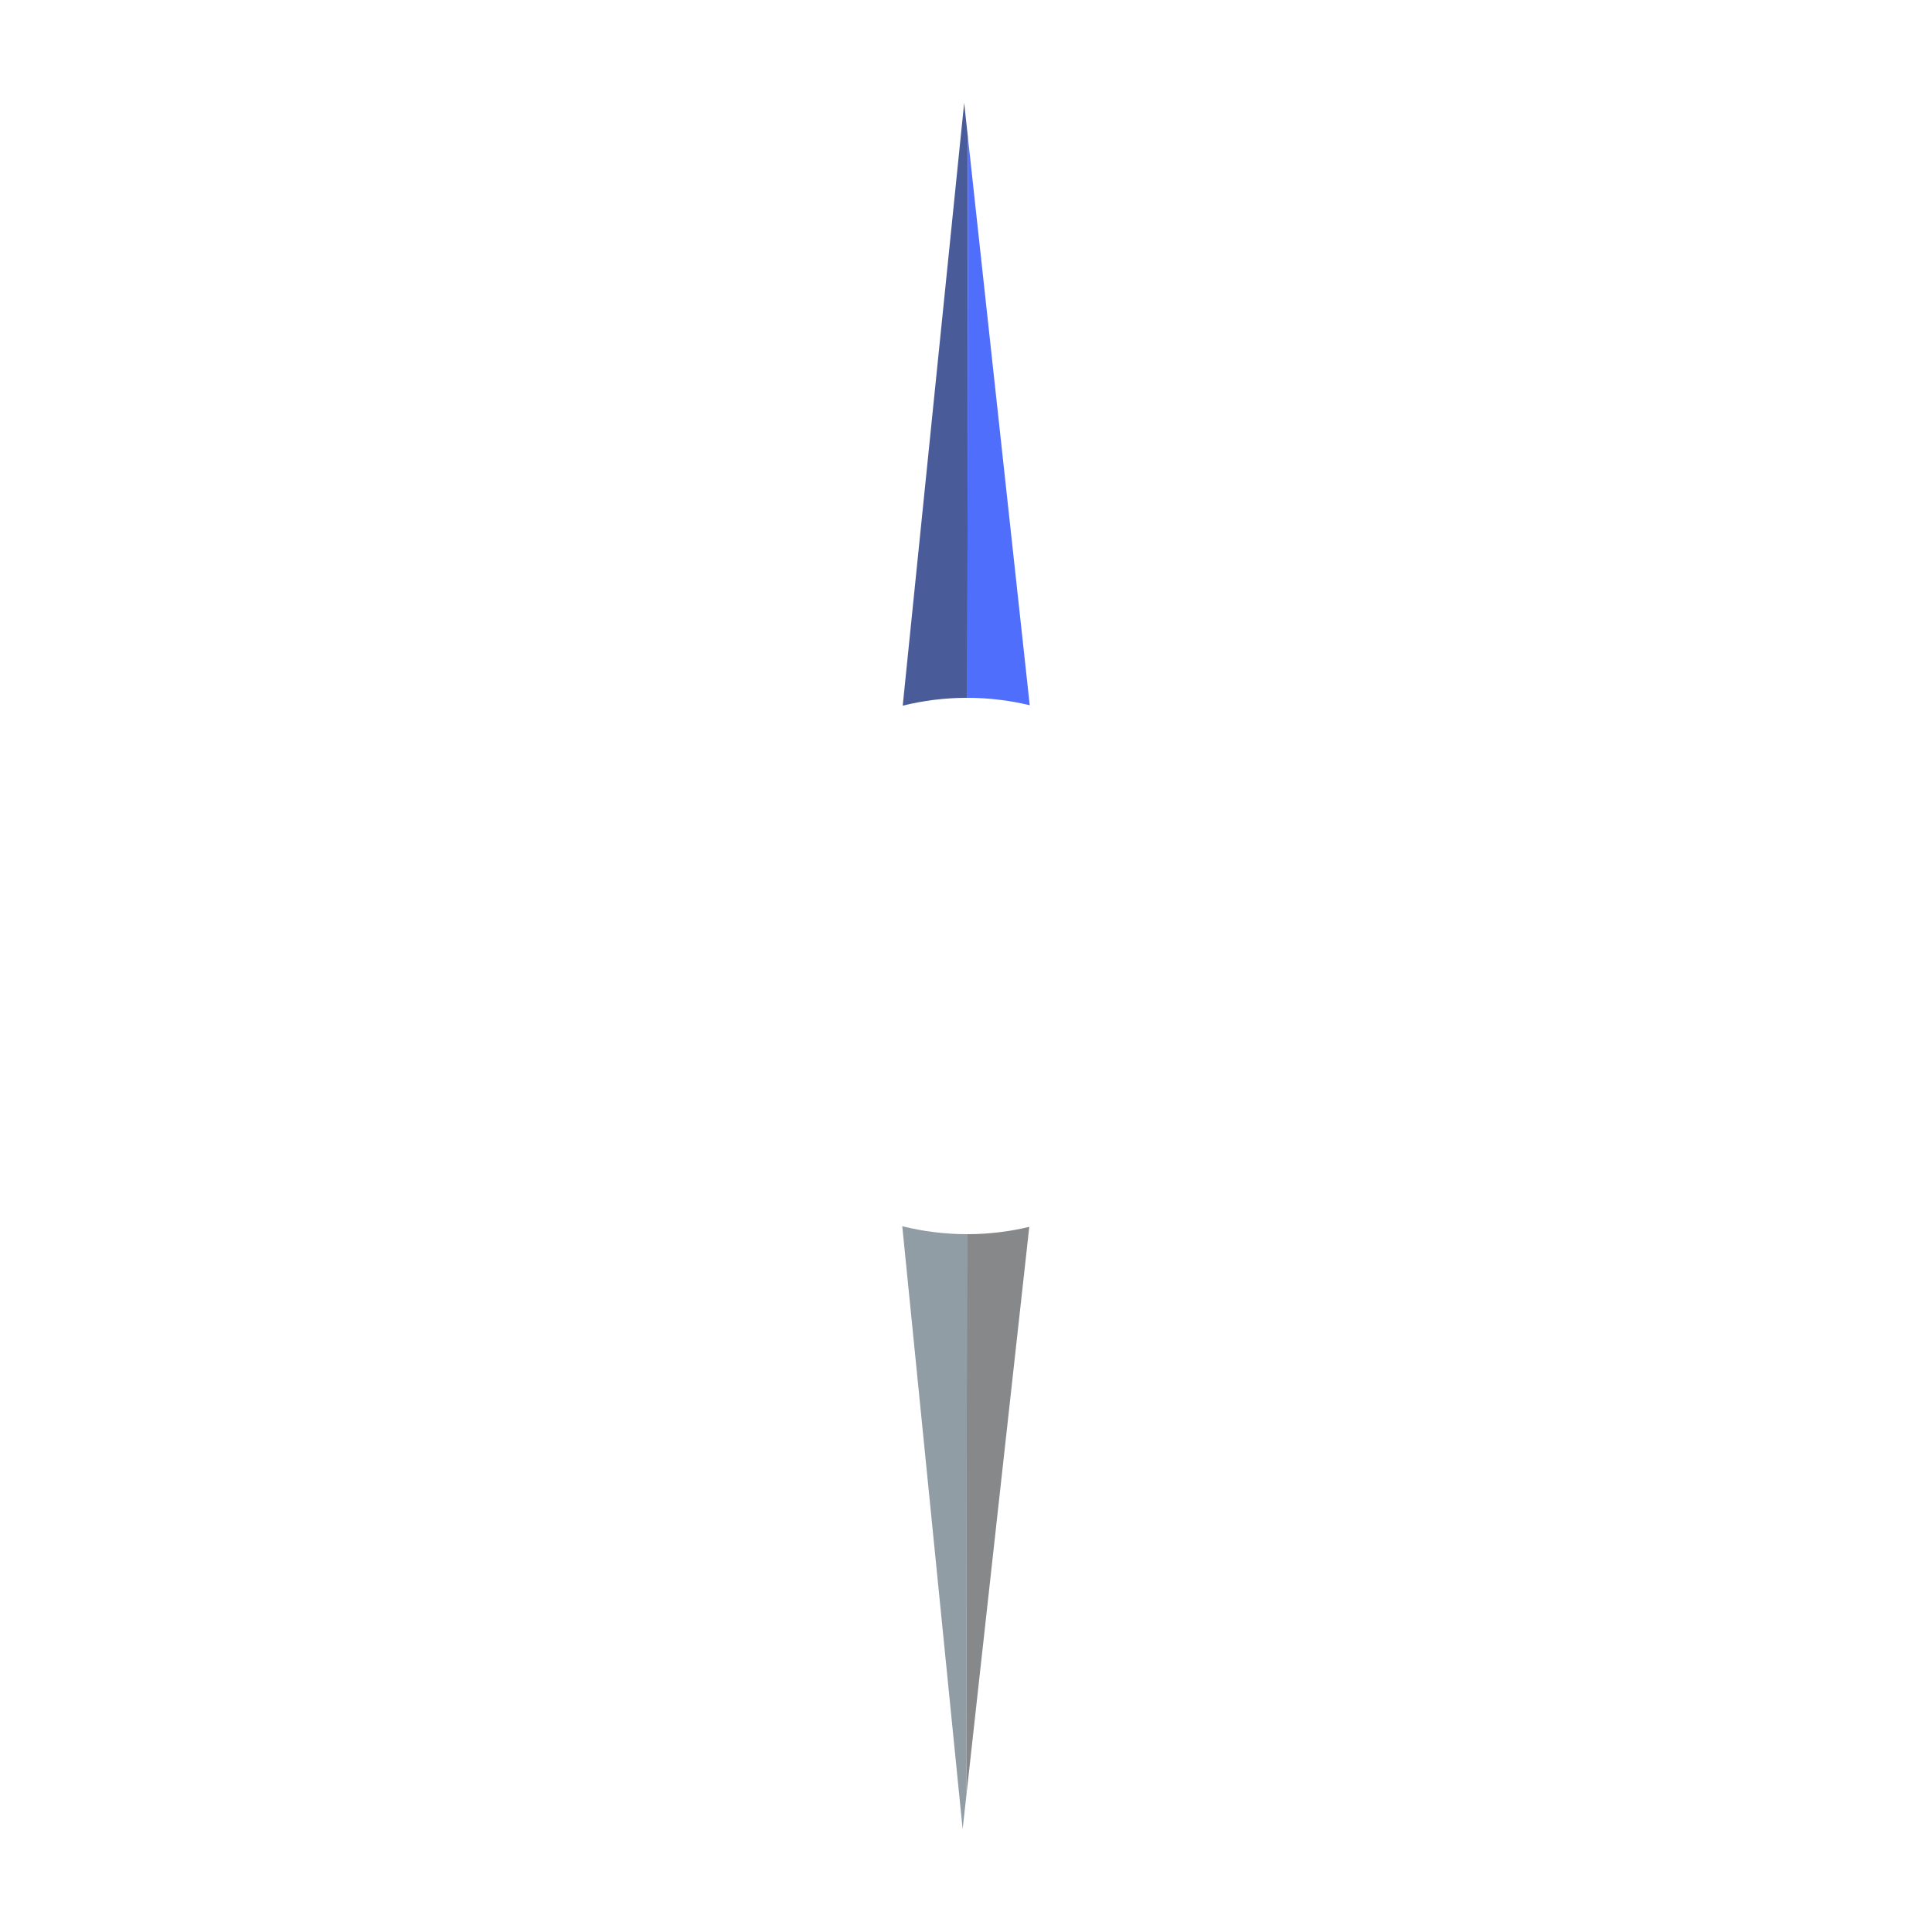 <?xml version="1.0" encoding="utf-8"?>
<!-- Generator: Adobe Illustrator 16.0.4, SVG Export Plug-In . SVG Version: 6.00 Build 0)  -->
<!DOCTYPE svg PUBLIC "-//W3C//DTD SVG 1.1//EN" "http://www.w3.org/Graphics/SVG/1.1/DTD/svg11.dtd">
<svg version="1.1" id="Layer_1" xmlns="http://www.w3.org/2000/svg" xmlns:xlink="http://www.w3.org/1999/xlink" x="0px" y="0px"
	 width="600px" height="600px" viewBox="0 0 600 600" enable-background="new 0 0 600 600" xml:space="preserve">
<g>
	<path fill="#4A5B99" d="M300.434,216.712l0.152-174.109l-1.157-10.652l-19.081,187.196c6.413-1.582,13.112-2.437,20.014-2.437
		C300.387,216.711,300.411,216.712,300.434,216.712z"/>
	<path fill="#506EFC" d="M319.793,219.014l-19.207-176.41l-0.152,174.109C307.103,216.718,313.579,217.527,319.793,219.014z"/>
	<path fill="#919DA5" d="M280.207,380.818l18.749,187.23l1.183-10.667l0.151-174.097C293.363,383.28,286.64,382.417,280.207,380.818
		z"/>
	<path fill="#86888A" d="M300.29,383.286l-0.151,174.097l19.514-176.364c-6.194,1.47-12.646,2.271-19.29,2.271
		C300.338,383.288,300.314,383.286,300.29,383.286z"/>
</g>
</svg>
